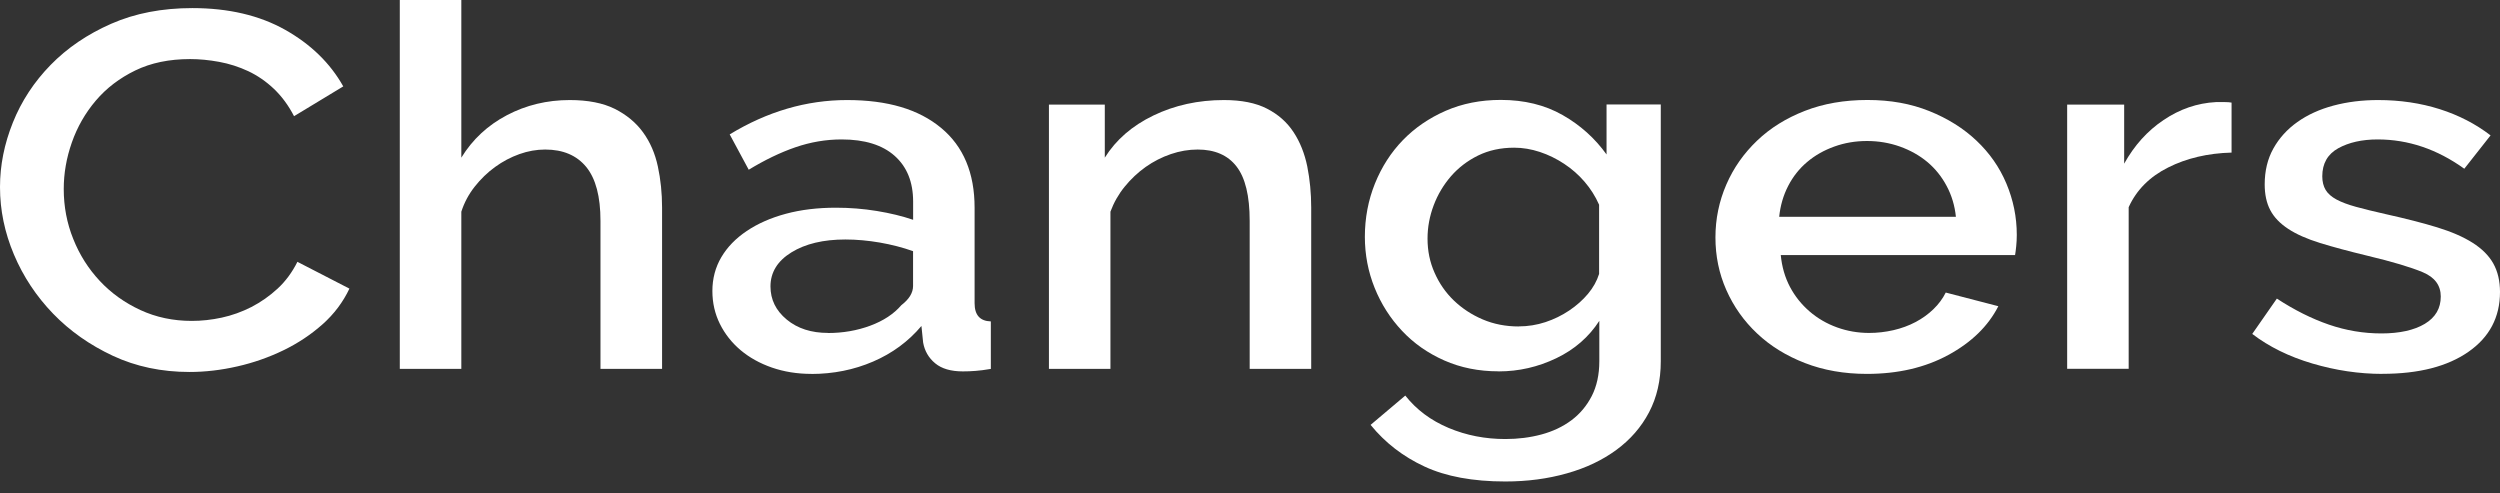 <svg width="147" height="29" viewBox="0 0 147 29" fill="none" xmlns="http://www.w3.org/2000/svg">
<rect x="0" y="0" width="147" height="29" fill="#333333" stroke="none"/>
<path d="M0 10.992C0 9.725 0.252 8.462 0.757 7.204C1.262 5.945 2.002 4.816 2.978 3.817C3.954 2.818 5.141 2.011 6.542 1.396C7.943 0.781 9.533 0.476 11.308 0.476C13.432 0.476 15.254 0.903 16.764 1.751C18.279 2.604 19.415 3.712 20.184 5.08L17.29 6.832C16.962 6.196 16.567 5.665 16.108 5.226C15.649 4.791 15.145 4.444 14.598 4.185C14.051 3.93 13.479 3.746 12.886 3.637C12.292 3.528 11.725 3.474 11.178 3.474C9.949 3.474 8.876 3.696 7.955 4.143C7.034 4.59 6.26 5.18 5.637 5.912C5.015 6.643 4.543 7.467 4.224 8.379C3.904 9.29 3.748 10.202 3.748 11.113C3.748 12.142 3.933 13.124 4.308 14.053C4.678 14.985 5.2 15.805 5.869 16.52C6.537 17.235 7.333 17.803 8.254 18.23C9.175 18.656 10.185 18.869 11.279 18.869C11.851 18.869 12.435 18.807 13.037 18.677C13.639 18.547 14.219 18.338 14.779 18.054C15.338 17.765 15.851 17.406 16.323 16.971C16.794 16.536 17.181 16.009 17.488 15.395L20.546 16.971C20.172 17.761 19.646 18.464 18.969 19.066C18.287 19.672 17.521 20.182 16.668 20.596C15.814 21.01 14.909 21.328 13.954 21.545C12.999 21.763 12.065 21.872 11.144 21.872C9.499 21.872 7.997 21.554 6.638 20.922C5.28 20.287 4.106 19.463 3.121 18.443C2.137 17.423 1.367 16.264 0.82 14.968C0.273 13.672 0 12.351 0 11.004L0 10.992Z" fill="white"/>
<path d="M38.926 21.688H35.308V12.983C35.308 11.557 35.03 10.503 34.471 9.818C33.911 9.136 33.108 8.793 32.056 8.793C31.551 8.793 31.047 8.881 30.542 9.061C30.037 9.241 29.561 9.491 29.111 9.818C28.661 10.144 28.262 10.533 27.912 10.976C27.563 11.419 27.298 11.912 27.126 12.448V21.688H23.508V0H27.126V9.27C27.782 8.199 28.678 7.367 29.805 6.774C30.933 6.18 32.166 5.883 33.503 5.883C34.576 5.883 35.459 6.059 36.149 6.401C36.839 6.749 37.395 7.208 37.811 7.781C38.228 8.354 38.518 9.023 38.682 9.788C38.846 10.549 38.93 11.36 38.93 12.209V21.684L38.926 21.688Z" fill="white"/>
<path d="M47.706 21.985C46.873 21.985 46.099 21.859 45.388 21.613C44.677 21.366 44.063 21.023 43.545 20.588C43.032 20.153 42.624 19.639 42.329 19.045C42.035 18.452 41.888 17.808 41.888 17.114C41.888 16.382 42.064 15.717 42.414 15.123C42.763 14.53 43.263 14.015 43.911 13.581C44.559 13.146 45.325 12.807 46.212 12.569C47.1 12.33 48.08 12.213 49.153 12.213C49.965 12.213 50.764 12.276 51.555 12.405C52.346 12.535 53.057 12.707 53.692 12.924V11.854C53.692 10.704 53.33 9.809 52.607 9.165C51.883 8.521 50.844 8.199 49.485 8.199C48.564 8.199 47.66 8.354 46.772 8.659C45.884 8.964 44.967 9.408 44.025 9.98L42.906 7.902C45.119 6.556 47.42 5.883 49.809 5.883C52.199 5.883 54.016 6.426 55.333 7.518C56.65 8.605 57.306 10.173 57.306 12.213V17.829C57.306 18.523 57.621 18.878 58.261 18.899V21.692C57.912 21.751 57.609 21.792 57.356 21.809C57.104 21.83 56.86 21.838 56.616 21.838C55.913 21.838 55.371 21.68 54.988 21.362C54.605 21.044 54.369 20.638 54.281 20.145L54.18 19.167C53.414 20.078 52.464 20.776 51.336 21.261C50.209 21.746 48.997 21.989 47.702 21.989L47.706 21.985ZM48.69 19.581C49.565 19.581 50.394 19.438 51.172 19.15C51.95 18.861 52.556 18.46 52.998 17.946C53.461 17.59 53.688 17.214 53.688 16.817V14.768C53.074 14.55 52.422 14.383 51.732 14.262C51.042 14.145 50.369 14.082 49.708 14.082C48.417 14.082 47.357 14.333 46.536 14.839C45.716 15.345 45.304 16.014 45.304 16.842C45.304 17.615 45.623 18.264 46.259 18.79C46.894 19.317 47.706 19.576 48.69 19.576V19.581Z" fill="white"/>
<path d="M77.099 21.688H73.481V12.983C73.481 11.519 73.224 10.453 72.707 9.788C72.194 9.123 71.428 8.793 70.423 8.793C69.897 8.793 69.371 8.881 68.845 9.061C68.319 9.24 67.827 9.491 67.364 9.817C66.906 10.143 66.493 10.532 66.132 10.976C65.77 11.419 65.492 11.912 65.294 12.447V21.688H61.677V6.15H64.962V9.27C65.618 8.22 66.573 7.392 67.823 6.79C69.072 6.188 70.452 5.883 71.967 5.883C72.997 5.883 73.839 6.05 74.499 6.389C75.16 6.727 75.677 7.187 76.06 7.769C76.443 8.35 76.712 9.027 76.868 9.788C77.019 10.549 77.099 11.36 77.099 12.209V21.684V21.688Z" fill="white"/>
<path d="M88.112 21.834C86.951 21.834 85.887 21.621 84.924 21.195C83.96 20.768 83.132 20.191 82.442 19.455C81.752 18.724 81.213 17.879 80.83 16.93C80.448 15.981 80.254 14.977 80.254 13.928C80.254 12.82 80.452 11.774 80.847 10.792C81.243 9.813 81.79 8.96 82.492 8.237C83.195 7.514 84.032 6.941 85.008 6.514C85.984 6.088 87.065 5.875 88.247 5.875C89.627 5.875 90.838 6.171 91.882 6.765C92.925 7.359 93.783 8.132 94.465 9.082V6.142H97.654V21.241C97.654 22.369 97.422 23.369 96.964 24.243C96.505 25.117 95.862 25.852 95.041 26.455C94.221 27.057 93.249 27.521 92.13 27.834C91.011 28.152 89.808 28.311 88.512 28.311C86.606 28.311 85.02 28.018 83.763 27.433C82.501 26.848 81.445 26.032 80.591 24.983L82.631 23.26C83.287 24.092 84.137 24.724 85.18 25.163C86.224 25.602 87.334 25.815 88.516 25.815C89.261 25.815 89.968 25.727 90.637 25.547C91.305 25.367 91.89 25.091 92.395 24.715C92.9 24.339 93.299 23.862 93.594 23.289C93.888 22.716 94.04 22.031 94.04 21.241V18.866C93.426 19.815 92.58 20.551 91.507 21.065C90.435 21.579 89.303 21.838 88.121 21.838L88.112 21.834ZM89.295 19.192C89.841 19.192 90.367 19.108 90.872 18.941C91.377 18.774 91.844 18.544 92.269 18.259C92.698 17.971 93.064 17.645 93.371 17.281C93.678 16.913 93.897 16.524 94.027 16.106V12.038C93.809 11.544 93.522 11.093 93.173 10.687C92.824 10.281 92.424 9.93 91.974 9.633C91.524 9.337 91.049 9.102 90.544 8.935C90.039 8.768 89.534 8.684 89.034 8.684C88.243 8.684 87.536 8.839 86.913 9.144C86.291 9.449 85.757 9.859 85.319 10.361C84.882 10.867 84.541 11.436 84.301 12.071C84.061 12.707 83.939 13.359 83.939 14.032C83.939 14.747 84.074 15.412 84.352 16.035C84.625 16.658 85.004 17.206 85.487 17.67C85.971 18.134 86.535 18.506 87.183 18.782C87.831 19.058 88.537 19.196 89.303 19.196L89.295 19.192Z" fill="white"/>
<path d="M109.778 21.985C108.44 21.985 107.224 21.772 106.126 21.345C105.028 20.919 104.094 20.342 103.316 19.606C102.538 18.874 101.936 18.021 101.507 17.051C101.078 16.081 100.868 15.053 100.868 13.961C100.868 12.87 101.082 11.837 101.507 10.855C101.932 9.872 102.538 9.015 103.316 8.271C104.094 7.526 105.032 6.945 106.126 6.519C107.22 6.092 108.448 5.879 109.807 5.879C111.166 5.879 112.357 6.096 113.442 6.531C114.527 6.966 115.453 7.547 116.218 8.271C116.984 8.994 117.573 9.834 117.977 10.796C118.381 11.758 118.587 12.761 118.587 13.811C118.587 14.049 118.574 14.271 118.553 14.48C118.532 14.689 118.511 14.86 118.486 14.998H104.709C104.776 15.692 104.957 16.315 105.251 16.871C105.546 17.427 105.933 17.908 106.404 18.314C106.875 18.72 107.414 19.033 108.015 19.25C108.617 19.468 109.248 19.577 109.904 19.577C110.384 19.577 110.863 19.522 111.334 19.414C111.805 19.305 112.239 19.146 112.634 18.937C113.03 18.728 113.379 18.477 113.686 18.18C113.993 17.883 114.233 17.557 114.41 17.202L117.502 18.005C116.908 19.171 115.928 20.129 114.561 20.873C113.19 21.617 111.595 21.985 109.778 21.985ZM115.007 12.749C114.94 12.096 114.759 11.49 114.464 10.938C114.17 10.382 113.791 9.914 113.328 9.525C112.866 9.14 112.331 8.839 111.717 8.618C111.103 8.4 110.455 8.291 109.778 8.291C109.1 8.291 108.457 8.4 107.855 8.618C107.254 8.835 106.719 9.136 106.261 9.525C105.802 9.91 105.428 10.382 105.142 10.938C104.856 11.494 104.683 12.096 104.616 12.749H115.007Z" fill="white"/>
<path d="M131.216 8.972C129.815 9.01 128.57 9.302 127.484 9.85C126.399 10.394 125.625 11.171 125.166 12.183V21.687H121.549V6.15H124.901V9.624C125.495 8.554 126.264 7.697 127.219 7.057C128.174 6.413 129.197 6.062 130.295 6.003H130.837C130.98 6.003 131.107 6.012 131.216 6.033V8.972Z" fill="white"/>
<path d="M140.092 21.985C138.712 21.985 137.337 21.78 135.965 21.374C134.594 20.969 133.416 20.387 132.432 19.635L133.879 17.557C134.909 18.23 135.928 18.74 136.937 19.087C137.947 19.434 138.978 19.606 140.029 19.606C141.081 19.606 141.952 19.418 142.579 19.041C143.205 18.665 143.517 18.13 143.517 17.436C143.517 16.783 143.168 16.307 142.465 16.01C141.762 15.713 140.669 15.387 139.179 15.031C138.107 14.772 137.185 14.525 136.416 14.287C135.65 14.049 135.023 13.773 134.543 13.455C134.06 13.137 133.711 12.774 133.492 12.355C133.273 11.941 133.164 11.435 133.164 10.842C133.164 10.052 133.332 9.345 133.673 8.734C134.013 8.124 134.485 7.601 135.086 7.175C135.688 6.748 136.394 6.426 137.206 6.209C138.018 5.992 138.893 5.883 139.836 5.883C141.127 5.883 142.335 6.063 143.454 6.418C144.573 6.773 145.57 7.288 146.445 7.961L144.901 9.922C143.302 8.772 141.603 8.199 139.806 8.199C138.885 8.199 138.111 8.375 137.488 8.718C136.866 9.065 136.55 9.612 136.55 10.365C136.55 10.683 136.617 10.95 136.748 11.168C136.878 11.385 137.093 11.573 137.387 11.732C137.682 11.891 138.065 12.033 138.536 12.163C139.007 12.293 139.592 12.435 140.294 12.594C141.455 12.853 142.457 13.108 143.302 13.367C144.148 13.627 144.842 13.928 145.389 14.275C145.936 14.622 146.344 15.027 146.605 15.491C146.865 15.955 147 16.516 147 17.168C147 18.652 146.382 19.827 145.141 20.689C143.904 21.55 142.221 21.981 140.092 21.981V21.985Z" fill="white"/>
</svg>
